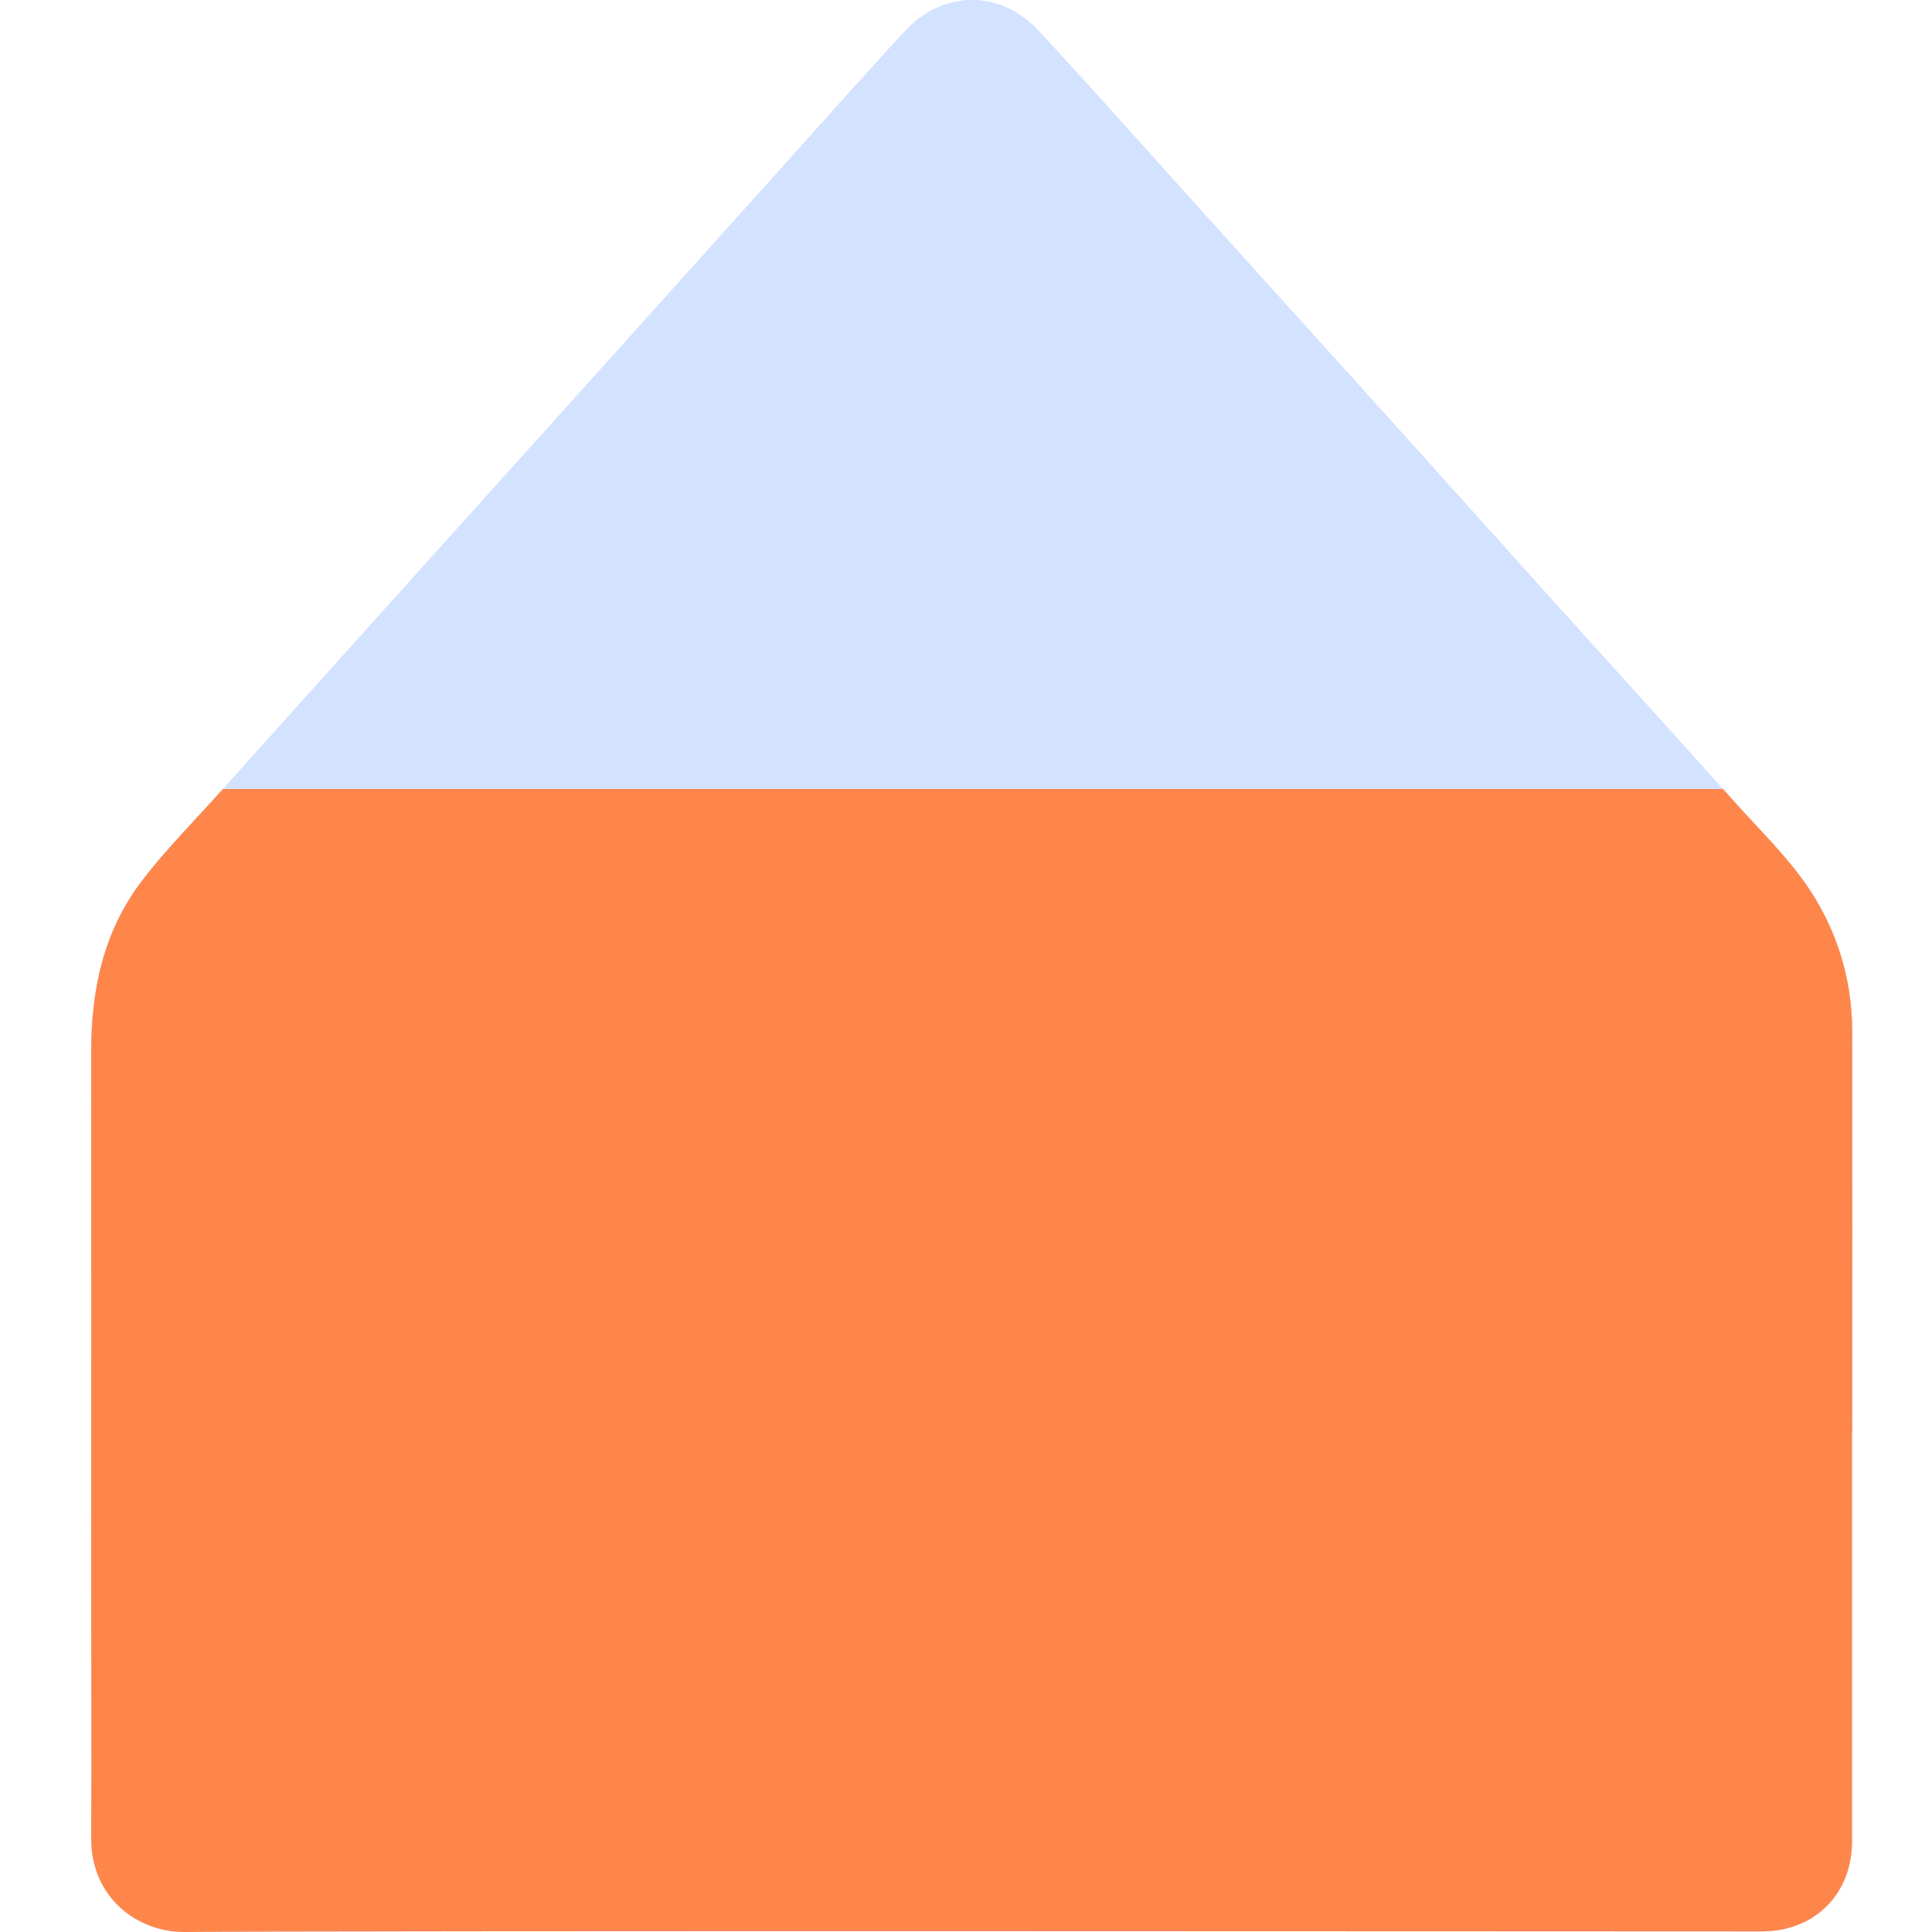 <?xml version="1.0" encoding="UTF-8"?>
<svg id="Capa_1" data-name="Capa 1" xmlns="http://www.w3.org/2000/svg" xmlns:xlink="http://www.w3.org/1999/xlink" viewBox="0 0 100 100">
  <defs>
    <style>
      .cls-1, .cls-2 {
        fill: none;
      }

      .cls-3 {
        fill: #ff864b;
      }

      .cls-2 {
        clip-path: url(#clippath);
      }

      .cls-4 {
        fill: #6c9fff;
        opacity: .3;
      }
    </style>
    <clipPath id="clippath">
      <path class="cls-1" d="m95.86,74.15c0,7.05,0,14.1,0,21.15,0,2.74-1.93,4.67-4.68,4.67-8.15,0-73.64-.05-81.58.03-2.48.03-4.89-1.78-4.88-4.84.02-4.43,0-8.86,0-13.29,0-9.15.01-18.3,0-27.46,0-3.21.64-6.2,2.61-8.8,1.25-1.64,2.71-3.1,4.08-4.63,3.15-3.52,6.31-7.02,9.46-10.53,2.79-3.11,5.59-6.21,8.39-9.32,3.53-3.93,7.06-7.85,10.59-11.78,2.31-2.57,4.6-5.15,6.93-7.69,1.99-2.18,4.98-2.23,6.99-.06,2.96,3.19,5.83,6.44,8.75,9.67,3.02,3.35,6.05,6.69,9.07,10.04,3.16,3.51,6.31,7.02,9.47,10.53,2.92,3.24,5.87,6.47,8.77,9.72,1.33,1.49,2.78,2.87,3.88,4.55,1.43,2.21,2.15,4.63,2.16,7.25.01,6.93,0,13.85,0,20.78Z"/>
    </clipPath>
  </defs>
  <path class="cls-4" d="m95.86,74.15c0,7.05,0,14.1,0,21.15,0,2.74-1.93,4.67-4.68,4.67-8.15,0-73.64-.05-81.58.03-2.48.03-4.89-1.78-4.88-4.84.02-4.43,0-8.86,0-13.29,0-9.15.01-18.3,0-27.46,0-3.21.64-6.2,2.61-8.8,1.25-1.64,2.71-3.1,4.08-4.63,3.15-3.52,6.31-7.02,9.46-10.53,2.79-3.11,5.59-6.21,8.39-9.32,3.53-3.93,7.06-7.85,10.59-11.78,2.31-2.57,4.6-5.15,6.93-7.69,1.99-2.18,4.98-2.23,6.99-.06,2.96,3.19,5.83,6.44,8.75,9.67,3.02,3.35,6.05,6.69,9.07,10.04,3.16,3.51,6.31,7.02,9.47,10.53,2.92,3.24,5.87,6.47,8.77,9.72,1.33,1.49,2.78,2.87,3.88,4.55,1.43,2.21,2.15,4.63,2.16,7.25.01,6.93,0,13.85,0,20.78Z"/>
  <g class="cls-2">
    <rect class="cls-3" x="-3.71" y="40.84" width="108" height="59.16"/>
  </g>
</svg>